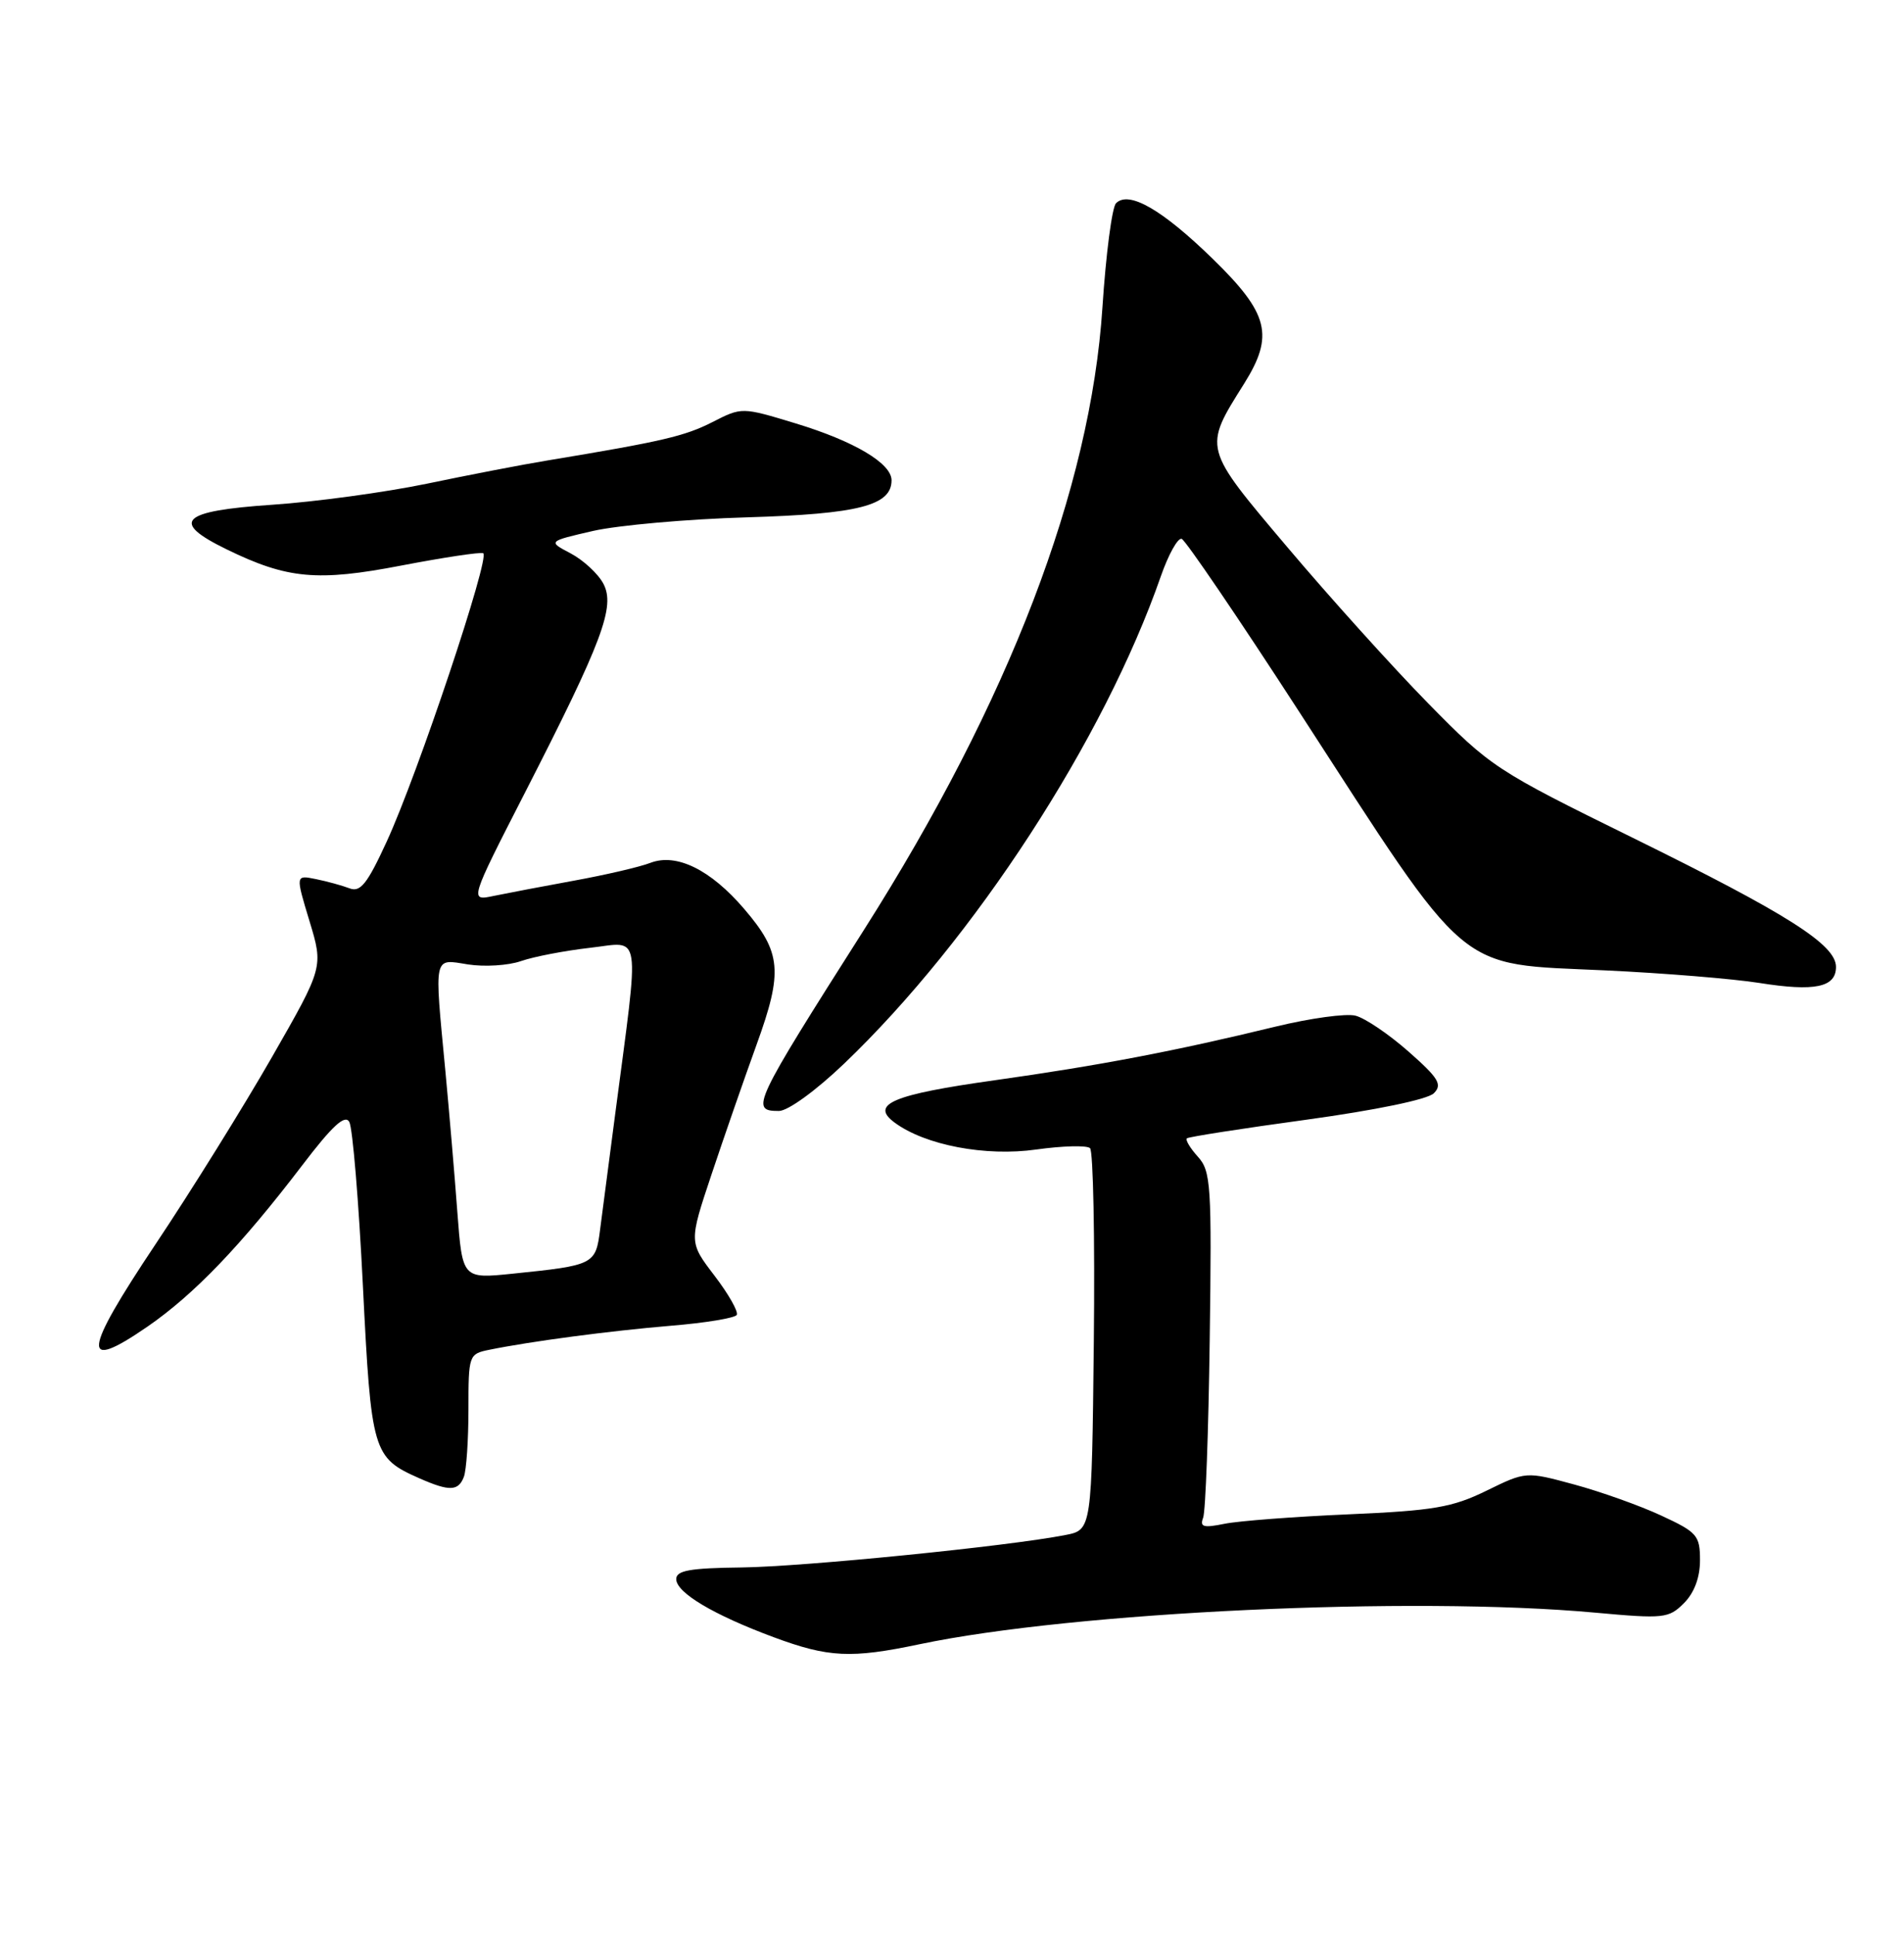<?xml version="1.0" encoding="UTF-8" standalone="no"?>
<!DOCTYPE svg PUBLIC "-//W3C//DTD SVG 1.1//EN" "http://www.w3.org/Graphics/SVG/1.1/DTD/svg11.dtd" >
<svg xmlns="http://www.w3.org/2000/svg" xmlns:xlink="http://www.w3.org/1999/xlink" version="1.1" viewBox="0 0 252 256">
 <g >
 <path fill="currentColor"
d=" M 121.70 217.56 C 142.12 213.27 186.93 211.17 211.12 213.38 C 220.22 214.21 220.86 214.14 222.87 212.13 C 224.24 210.76 225.00 208.74 225.00 206.45 C 225.00 203.16 224.63 202.74 219.86 200.53 C 217.04 199.22 211.85 197.37 208.34 196.42 C 201.96 194.69 201.96 194.69 196.73 197.25 C 192.21 199.46 189.73 199.88 178.50 200.37 C 171.35 200.68 163.96 201.24 162.08 201.62 C 159.28 202.19 158.77 202.05 159.24 200.82 C 159.56 199.99 159.95 189.37 160.11 177.21 C 160.39 156.80 160.27 154.95 158.54 153.05 C 157.52 151.92 156.86 150.82 157.09 150.62 C 157.32 150.42 164.45 149.31 172.95 148.15 C 182.10 146.89 188.96 145.47 189.77 144.66 C 190.93 143.50 190.41 142.65 186.40 139.12 C 183.80 136.83 180.65 134.70 179.40 134.39 C 178.16 134.07 173.39 134.73 168.82 135.84 C 155.55 139.07 145.42 141.00 131.69 142.93 C 118.12 144.83 115.11 146.11 118.41 148.54 C 122.45 151.53 130.45 153.05 137.15 152.10 C 140.64 151.61 143.85 151.53 144.27 151.92 C 144.69 152.31 144.92 163.84 144.77 177.53 C 144.50 202.43 144.50 202.43 141.00 203.11 C 133.46 204.59 106.37 207.30 98.16 207.40 C 91.32 207.48 89.50 207.80 89.50 208.94 C 89.50 210.73 94.40 213.66 102.40 216.63 C 109.65 219.32 112.64 219.47 121.70 217.56 Z  M 61.39 195.42 C 61.73 194.55 62.00 190.53 62.00 186.50 C 62.00 179.29 62.05 179.15 64.75 178.60 C 70.24 177.48 80.68 176.10 88.77 175.42 C 93.32 175.05 97.25 174.40 97.51 173.99 C 97.76 173.58 96.44 171.25 94.57 168.80 C 91.18 164.36 91.18 164.36 94.16 155.43 C 95.80 150.52 98.49 142.77 100.14 138.21 C 103.65 128.53 103.42 126.02 98.50 120.27 C 94.04 115.06 89.53 112.85 86.08 114.17 C 84.66 114.72 80.12 115.77 76.00 116.52 C 71.88 117.27 67.07 118.19 65.32 118.55 C 62.14 119.22 62.14 119.22 69.49 104.86 C 79.76 84.80 81.47 80.25 79.85 77.22 C 79.15 75.90 77.20 74.11 75.54 73.23 C 72.50 71.63 72.50 71.63 78.50 70.25 C 81.80 69.50 90.98 68.68 98.91 68.45 C 113.64 68.01 118.00 66.89 118.00 63.55 C 118.00 61.31 113.06 58.38 105.33 56.03 C 98.19 53.86 98.19 53.86 94.29 55.85 C 90.64 57.71 87.66 58.41 72.50 60.92 C 69.20 61.46 62.00 62.85 56.50 64.00 C 51.00 65.14 41.78 66.40 36.00 66.79 C 23.91 67.61 22.47 69.02 30.00 72.69 C 38.03 76.61 42.01 76.97 53.12 74.83 C 58.66 73.77 63.53 73.03 63.95 73.20 C 64.94 73.59 55.29 102.44 51.18 111.36 C 48.61 116.95 47.70 118.10 46.26 117.54 C 45.29 117.17 43.29 116.62 41.81 116.32 C 39.11 115.77 39.11 115.77 40.96 121.87 C 42.81 127.97 42.81 127.97 35.99 139.88 C 32.24 146.42 25.32 157.55 20.60 164.61 C 10.93 179.09 10.67 181.62 19.51 175.54 C 25.70 171.27 31.87 164.84 40.00 154.19 C 43.99 148.95 45.66 147.42 46.23 148.45 C 46.67 149.23 47.48 158.98 48.03 170.12 C 49.13 192.19 49.33 192.87 55.50 195.60 C 59.47 197.35 60.66 197.32 61.39 195.42 Z  M 111.71 140.75 C 128.96 124.25 146.12 97.85 153.64 76.25 C 154.65 73.36 155.89 71.13 156.40 71.30 C 156.90 71.47 163.89 81.74 171.91 94.12 C 194.79 129.43 192.46 127.46 212.50 128.40 C 220.20 128.76 229.36 129.51 232.85 130.06 C 240.21 131.23 243.00 130.64 243.00 127.94 C 243.00 125.00 236.60 120.94 216.11 110.86 C 197.97 101.94 197.29 101.49 189.00 93.04 C 184.32 88.27 175.96 79.00 170.41 72.43 C 159.17 59.14 159.24 59.40 164.66 50.77 C 168.66 44.39 167.94 41.50 160.54 34.28 C 153.82 27.73 149.41 25.19 147.71 26.89 C 147.18 27.42 146.37 33.62 145.91 40.68 C 144.35 64.63 133.55 92.81 114.37 123.00 C 99.63 146.19 99.25 147.00 103.09 147.00 C 104.28 147.00 107.96 144.33 111.71 140.75 Z  M 60.53 160.36 C 60.17 155.49 59.45 147.06 58.94 141.64 C 57.47 126.18 57.32 126.87 61.94 127.61 C 64.11 127.95 67.26 127.76 68.95 127.17 C 70.64 126.58 74.76 125.79 78.10 125.41 C 84.99 124.63 84.68 122.58 81.41 147.50 C 80.61 153.55 79.72 160.37 79.43 162.65 C 78.84 167.33 78.67 167.42 67.85 168.53 C 61.20 169.21 61.20 169.21 60.53 160.36 Z "/>
</g>
</svg>